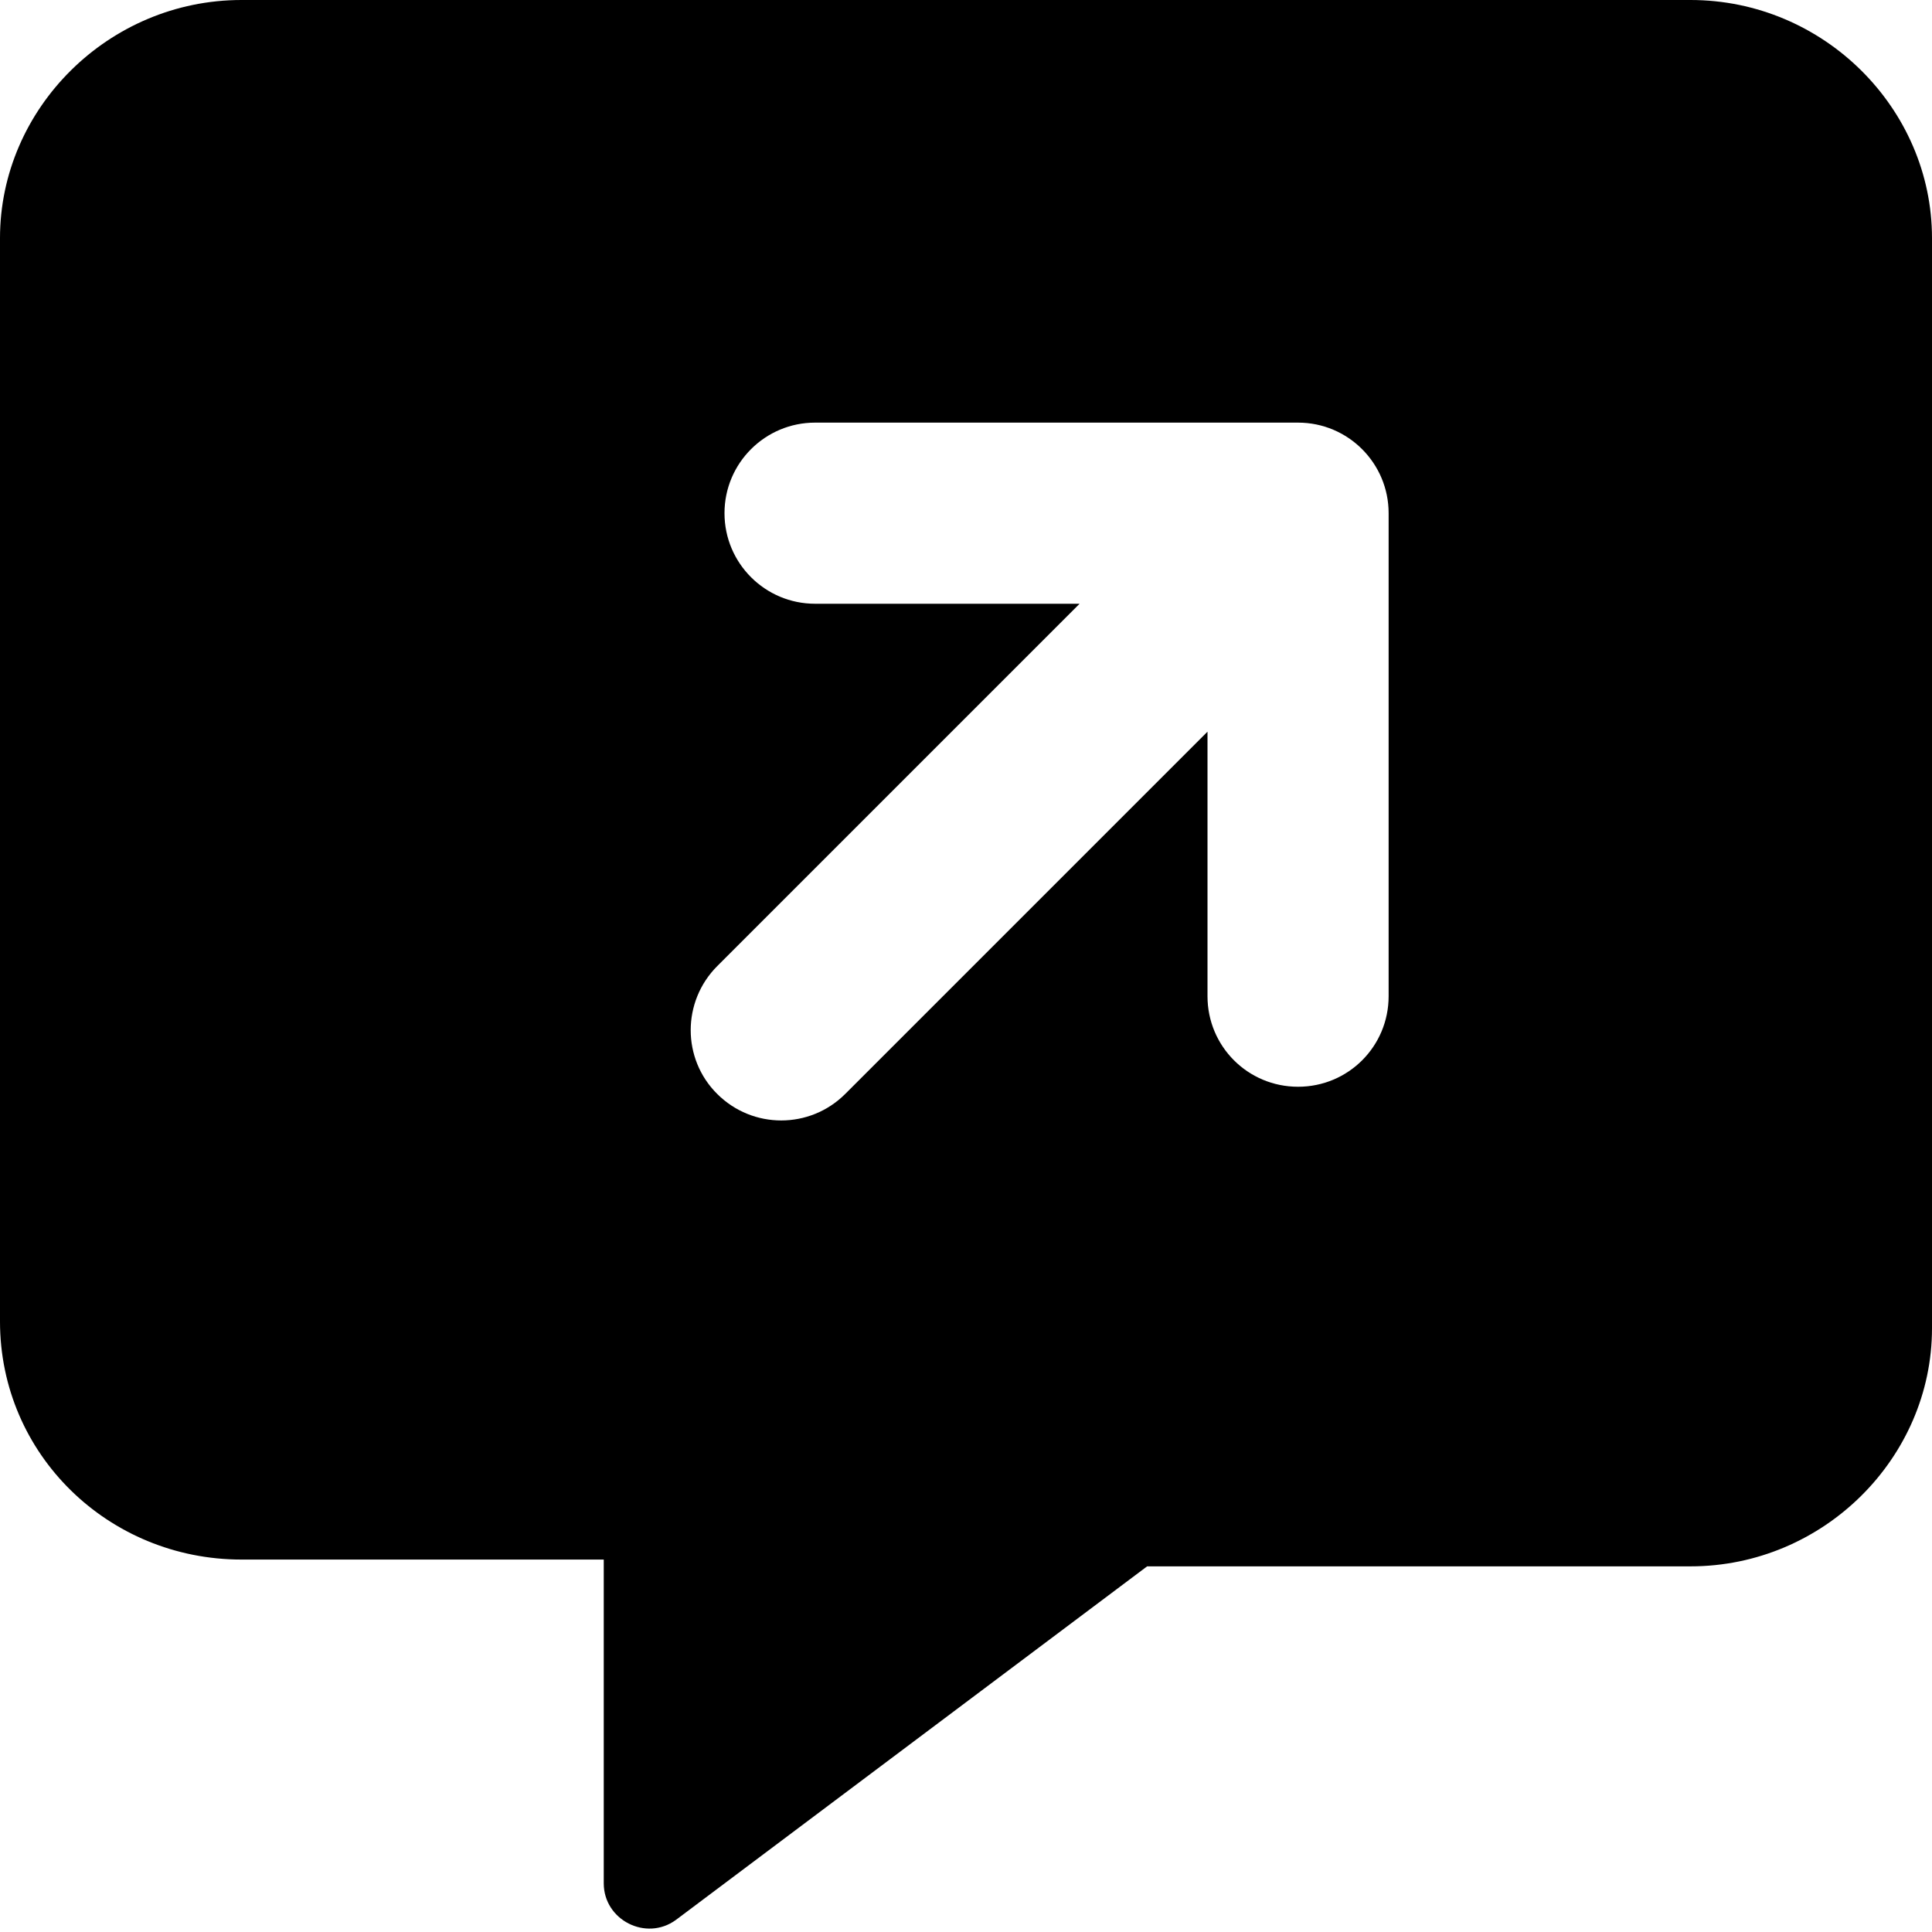 <svg xmlns="http://www.w3.org/2000/svg" viewBox="0 0 512 512"><!--! Font Awesome Pro 6.0.0-beta1 by @fontawesome - https://fontawesome.com License - https://fontawesome.com/license (Commercial License) --><path d="M448 0H64C28.75 0 0 28.75 0 63.1v287.1c0 35.25 28.75 63.1 64 63.1h96V499.1c0 9.748 11.25 15.45 19.12 9.699L304 415.1H448c35.25 0 64-28.75 64-63.1V63.1C512 28.75 483.3 0 448 0zM368 264C368 277.3 357.3 288 344 288S320 277.3 320 264V193.9l-96 96c-9.381 9.381-24.56 9.373-33.94 0C180.7 280.6 180.7 265.4 190.1 256l96-96H216C202.8 160 192 149.3 192 136S202.8 112 216 112h128c13.25 0 24 10.75 24 24V264z"/></svg>